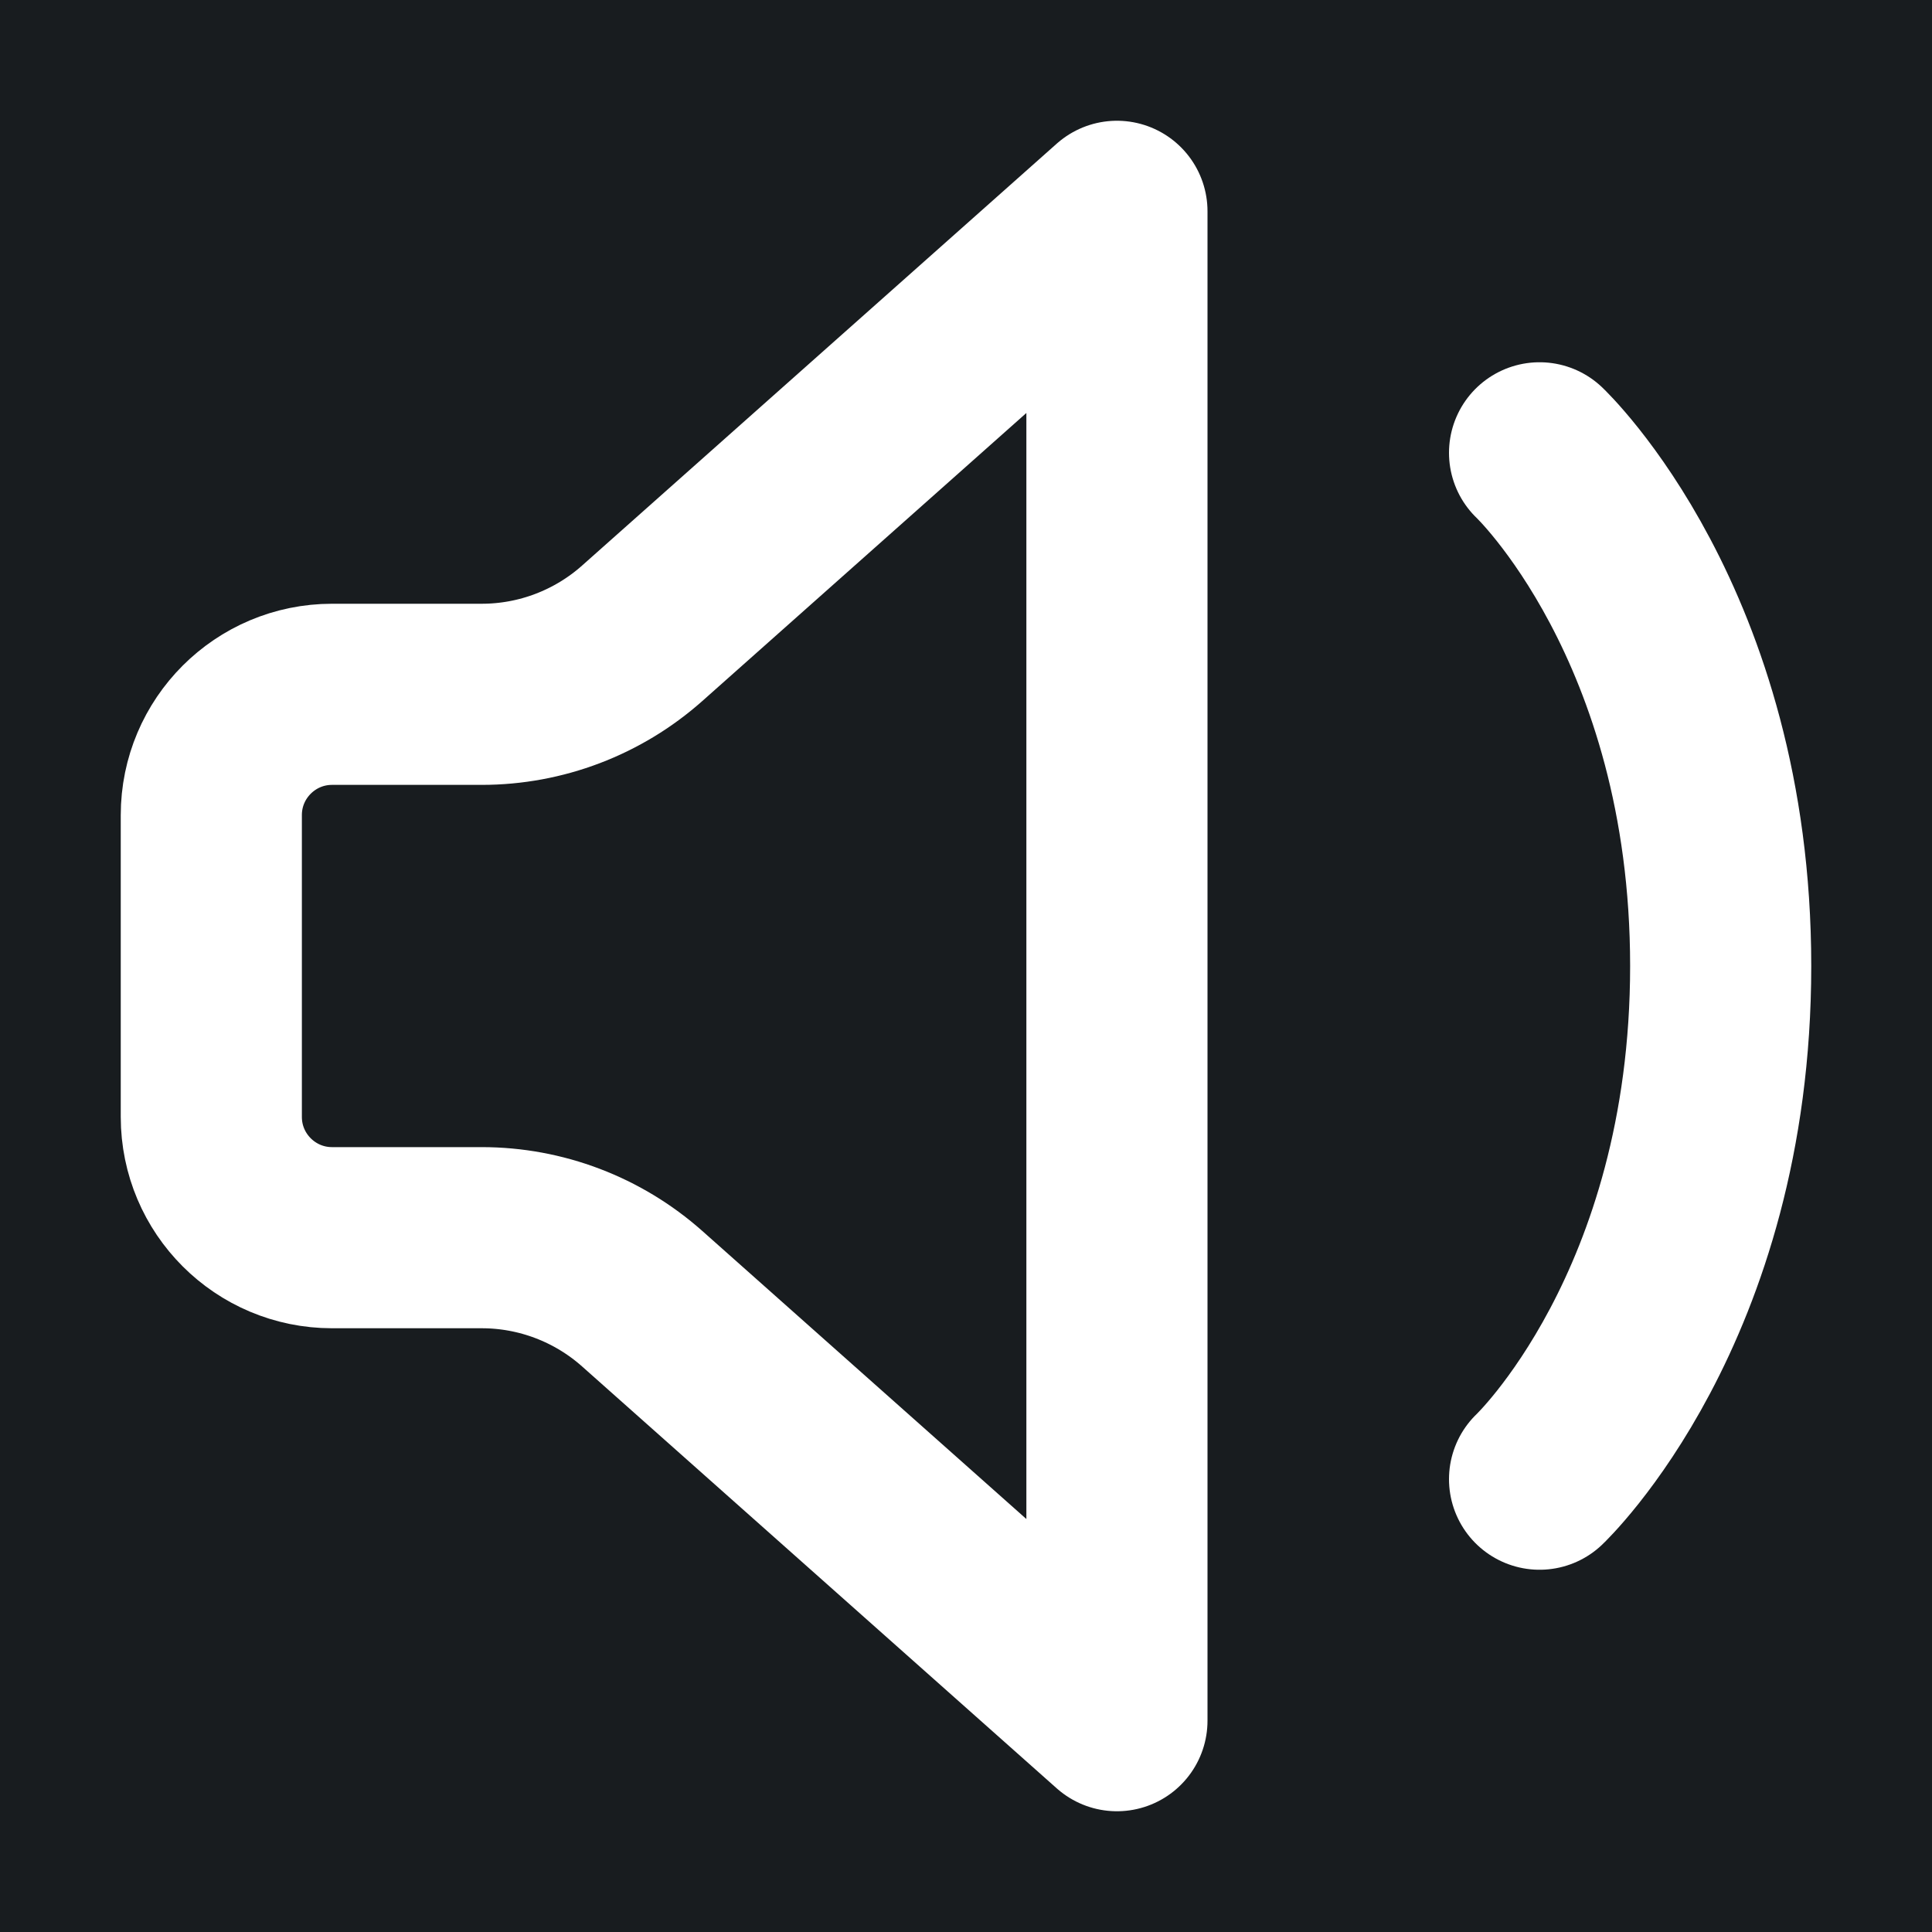 <svg width="32" height="32" viewBox="0 0 16 16" fill="none" xmlns="http://www.w3.org/2000/svg">
<rect x="0" y="0" width="16" height="16" fill="#181c1f"/>
<path d="M12.75 3.75C12.75 3.75 14.25 5.167 14.25 8C14.25 10.833 12.75 12.25 12.75 12.25M9.25 1.75L5.318 5.245C4.952 5.57 4.479 5.75 3.99 5.75H2.75C2.198 5.75 1.75 6.198 1.75 6.75V9.25C1.75 9.802 2.198 10.25 2.75 10.25H3.99C4.479 10.25 4.952 10.43 5.318 10.755L9.25 14.25V12.25V11.75V1.75Z" stroke="#ffffff" stroke-width="1.5" stroke-linecap="round" stroke-linejoin="round"/>
</svg>
